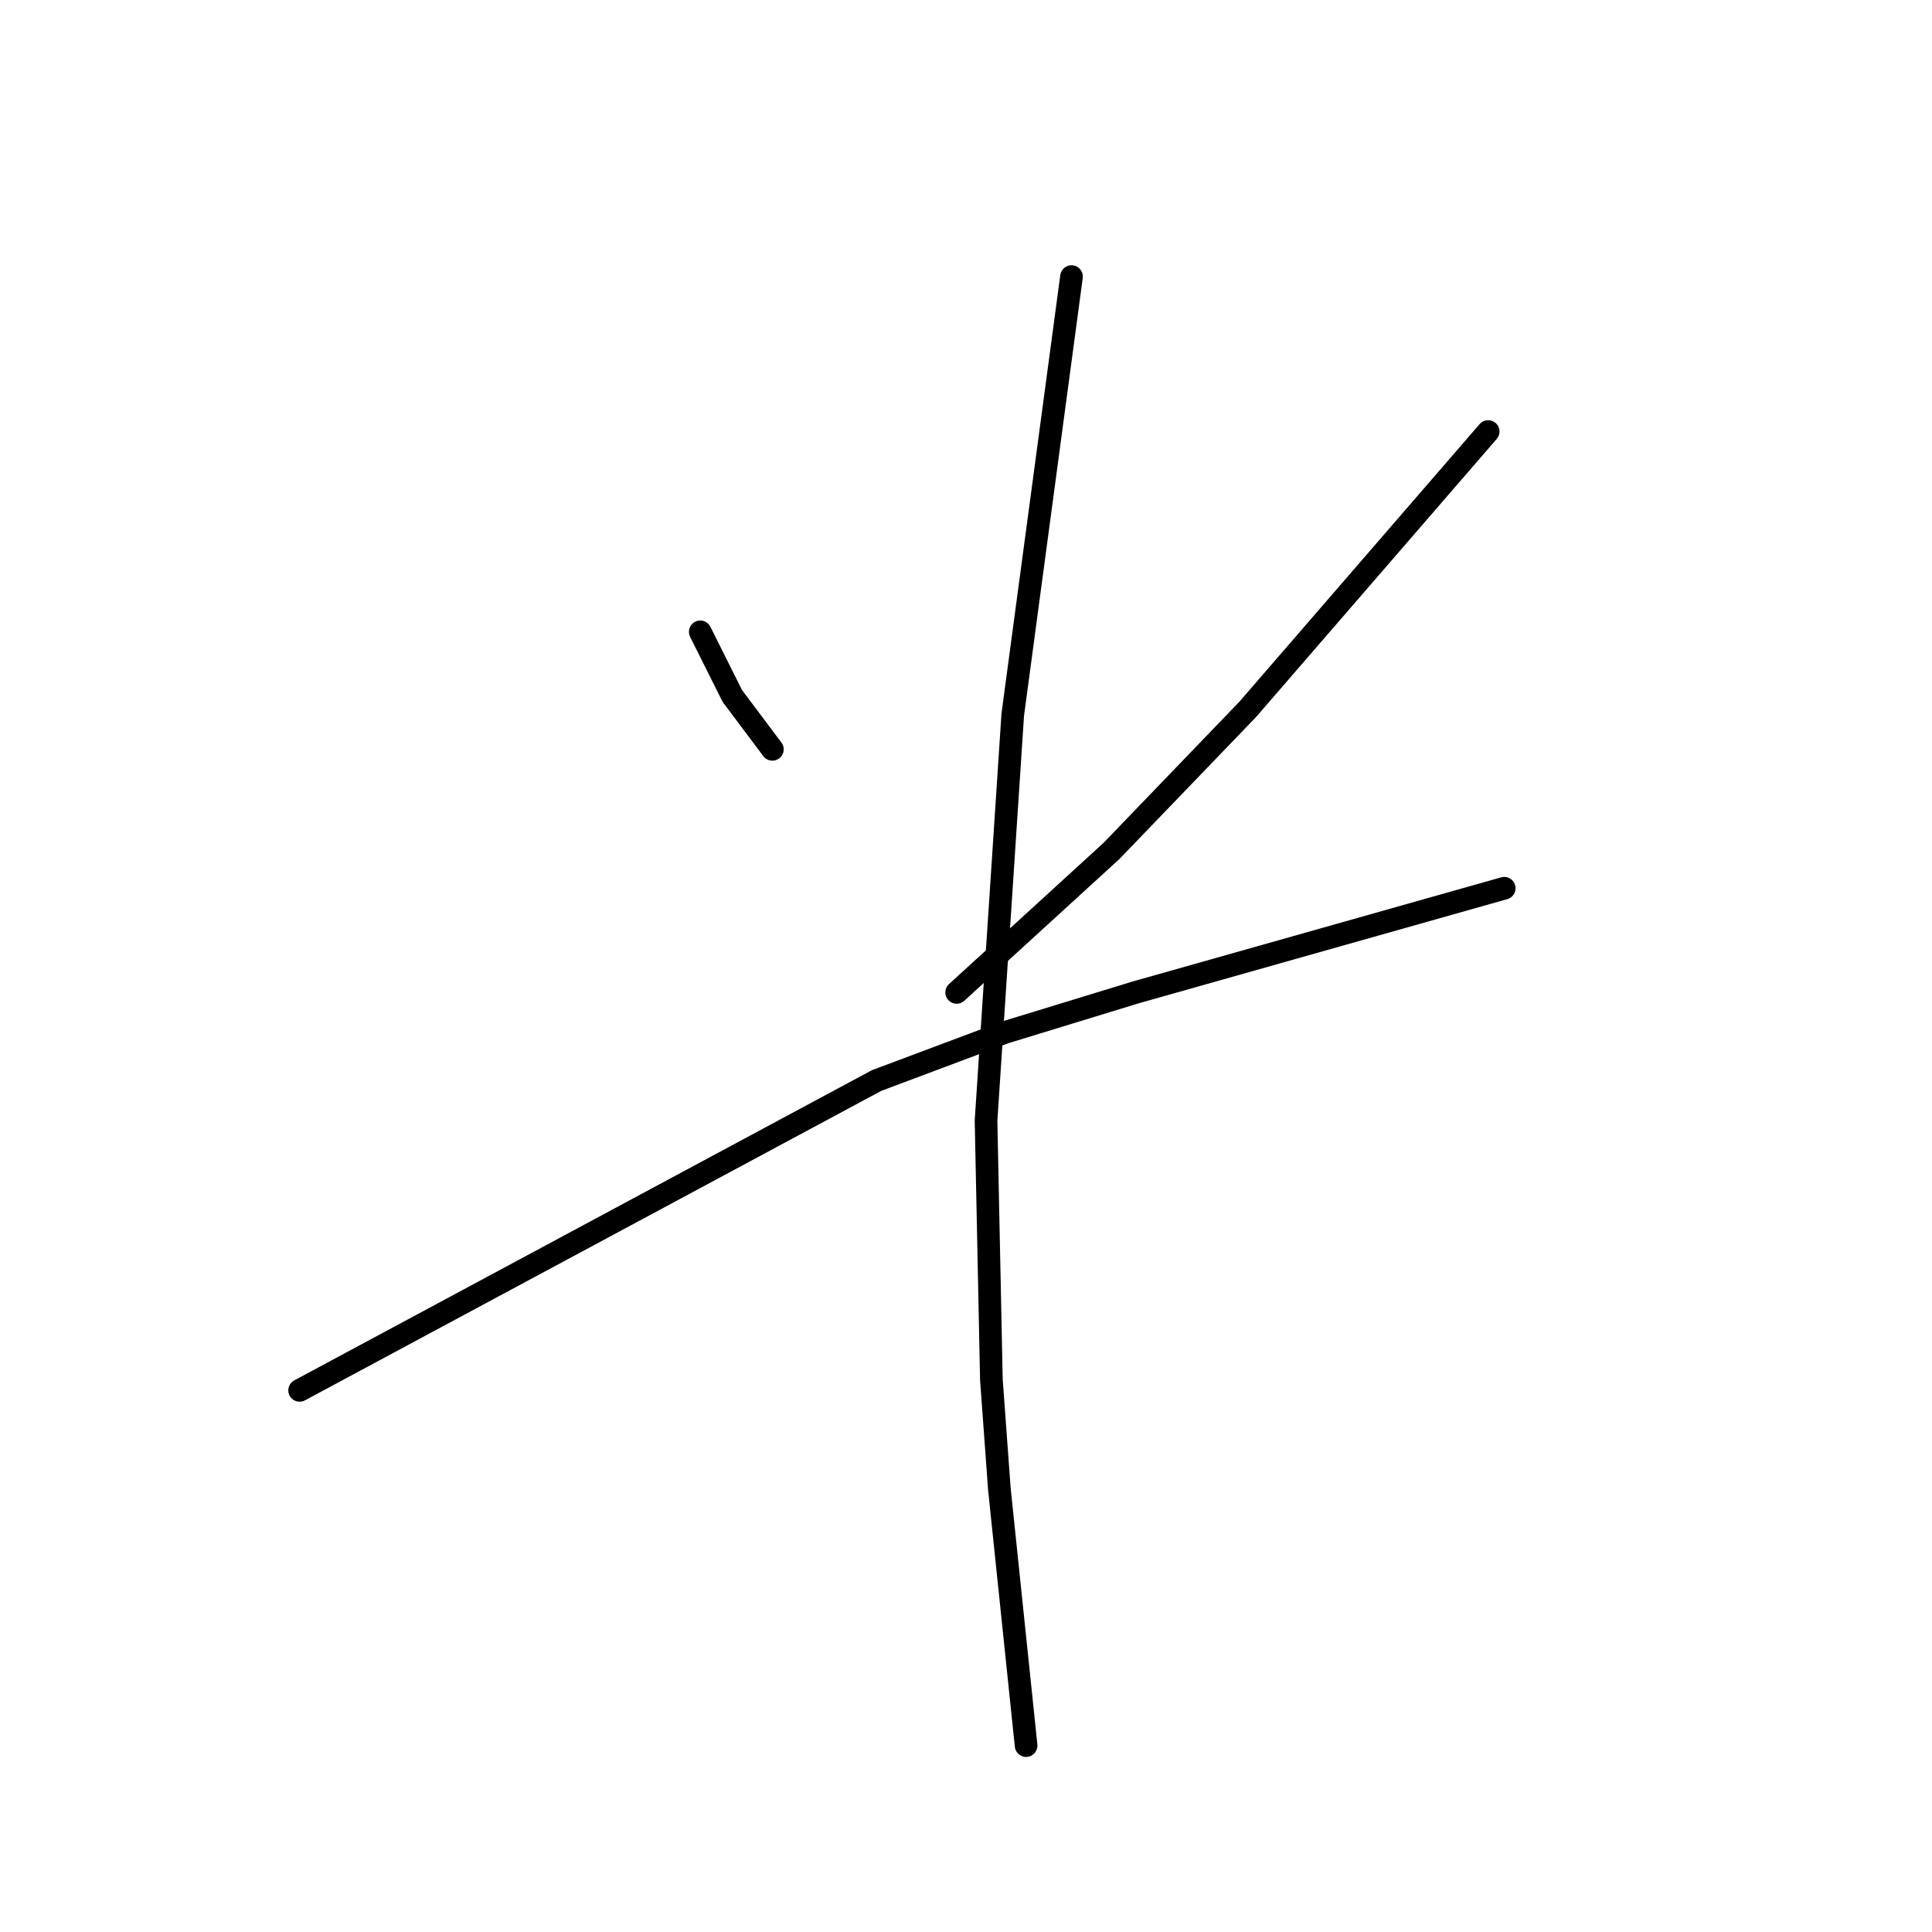 <?xml version="1.0" standalone="no"?>
    <svg width="256" height="256" xmlns="http://www.w3.org/2000/svg" version="1.1">
    <polyline stroke="black" stroke-width="3" stroke-linecap="round" fill="transparent" stroke-linejoin="round" points="92.787 83.721 94.911 87.968 97.034 92.215 102.343 99.293 102.343 99.293 " />
        <polyline stroke="black" stroke-width="3" stroke-linecap="round" fill="transparent" stroke-linejoin="round" points="197.191 57.178 181.265 75.581 165.339 93.985 147.29 112.742 126.763 131.499 126.763 131.499 " />
        <polyline stroke="black" stroke-width="3" stroke-linecap="round" fill="transparent" stroke-linejoin="round" points="39.7 184.232 77.923 163.705 116.145 143.179 133.133 136.808 150.475 131.499 199.315 117.697 199.315 117.697 " />
        <polyline stroke="black" stroke-width="3" stroke-linecap="round" fill="transparent" stroke-linejoin="round" points="141.981 36.651 138.088 65.672 134.195 94.693 130.656 148.487 131.364 182.817 132.425 197.327 135.964 231.303 135.964 231.303 " />
        </svg>